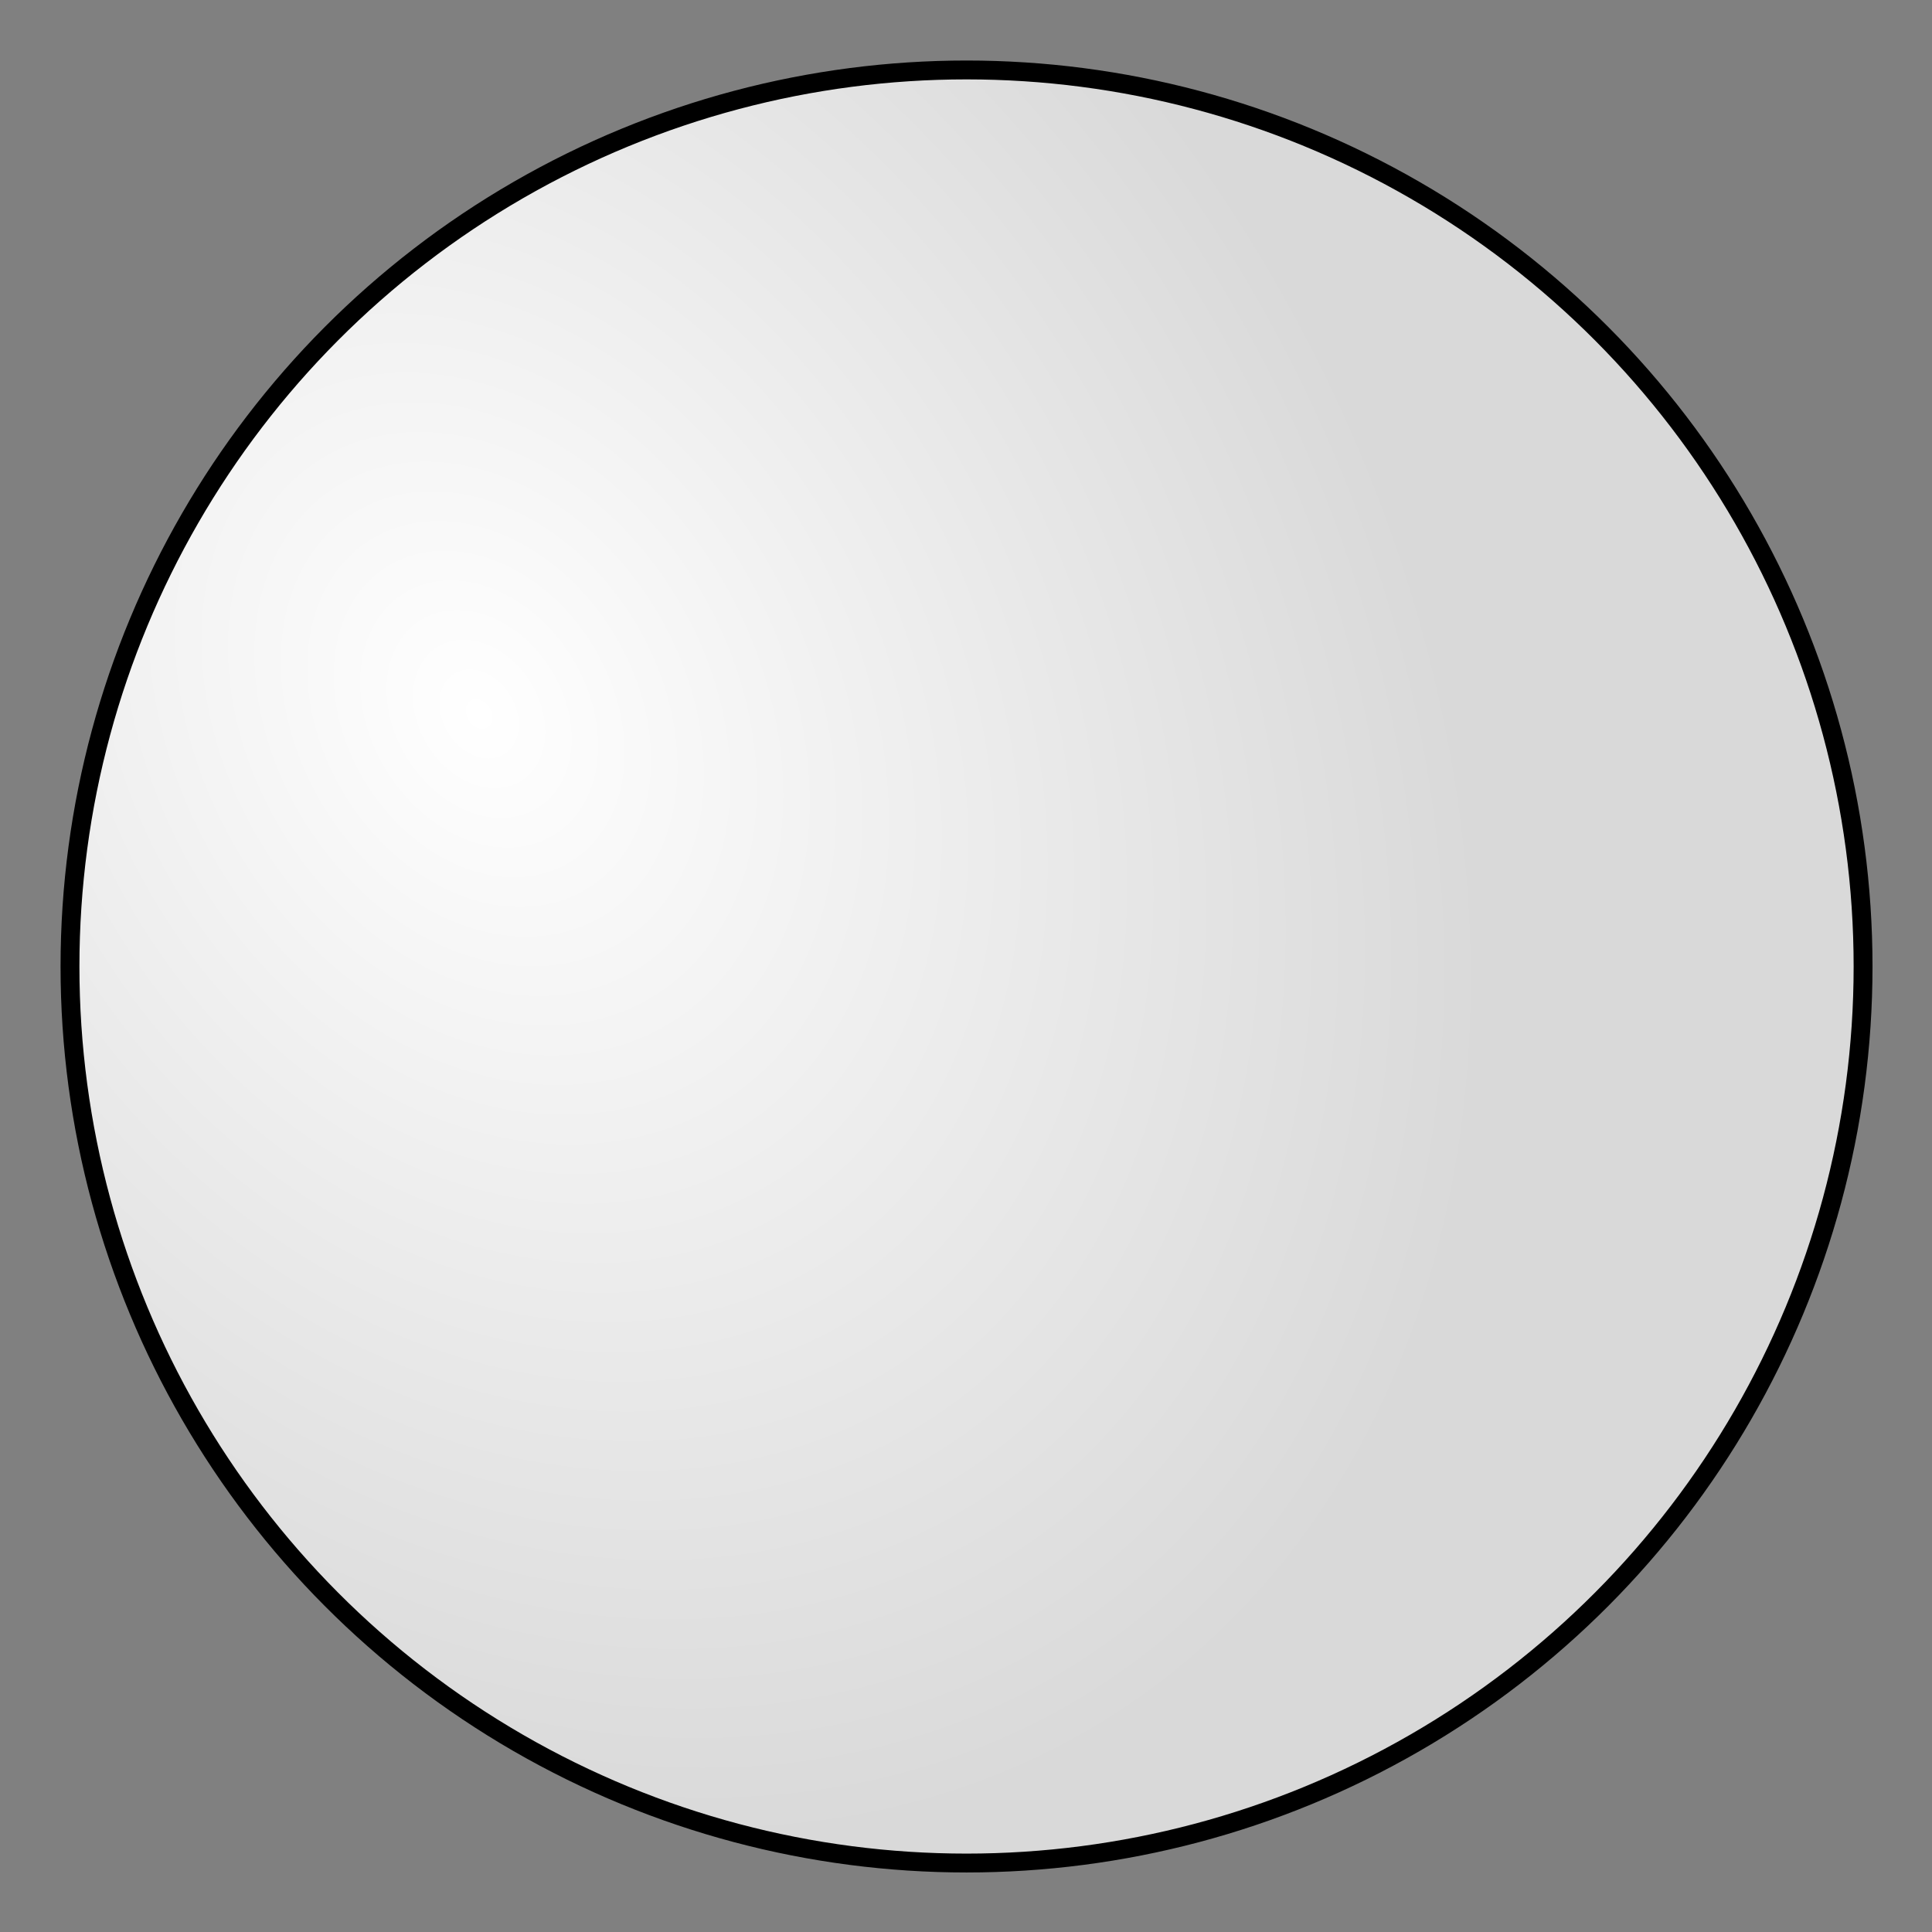 <?xml version="1.0" encoding="UTF-8" standalone="no"?>
<!DOCTYPE svg PUBLIC "-//W3C//DTD SVG 1.1//EN" "http://www.w3.org/Graphics/SVG/1.1/DTD/svg11.dtd">
<svg width="100%" height="100%" viewBox="0 0 512 512" version="1.1" xmlns="http://www.w3.org/2000/svg" xmlns:xlink="http://www.w3.org/1999/xlink" xml:space="preserve" xmlns:serif="http://www.serif.com/" style="fill-rule:evenodd;clip-rule:evenodd;stroke-linecap:round;stroke-linejoin:round;stroke-miterlimit:1.5;">
    <rect x="0" y="0" width="512" height="512" fill="#808080" stroke="none"/>
    <g transform="matrix(1.223,0,0,1.223,-97.72,-74.841)">
        <circle cx="289.338" cy="270.623" r="194.271" style="fill:url(#_Radial1);stroke:black;stroke-width:4.09px;"/>
    </g>
    <defs>
        <radialGradient id="_Radial1" cx="0" cy="0" r="1" gradientUnits="userSpaceOnUse" gradientTransform="matrix(136.619,224.042,-171.078,104.322,183.247,215.078)"><stop offset="0" style="stop-color:white;stop-opacity:1"/><stop offset="1" style="stop-color:rgb(217,217,217);stop-opacity:1"/></radialGradient>
    </defs>
</svg>
